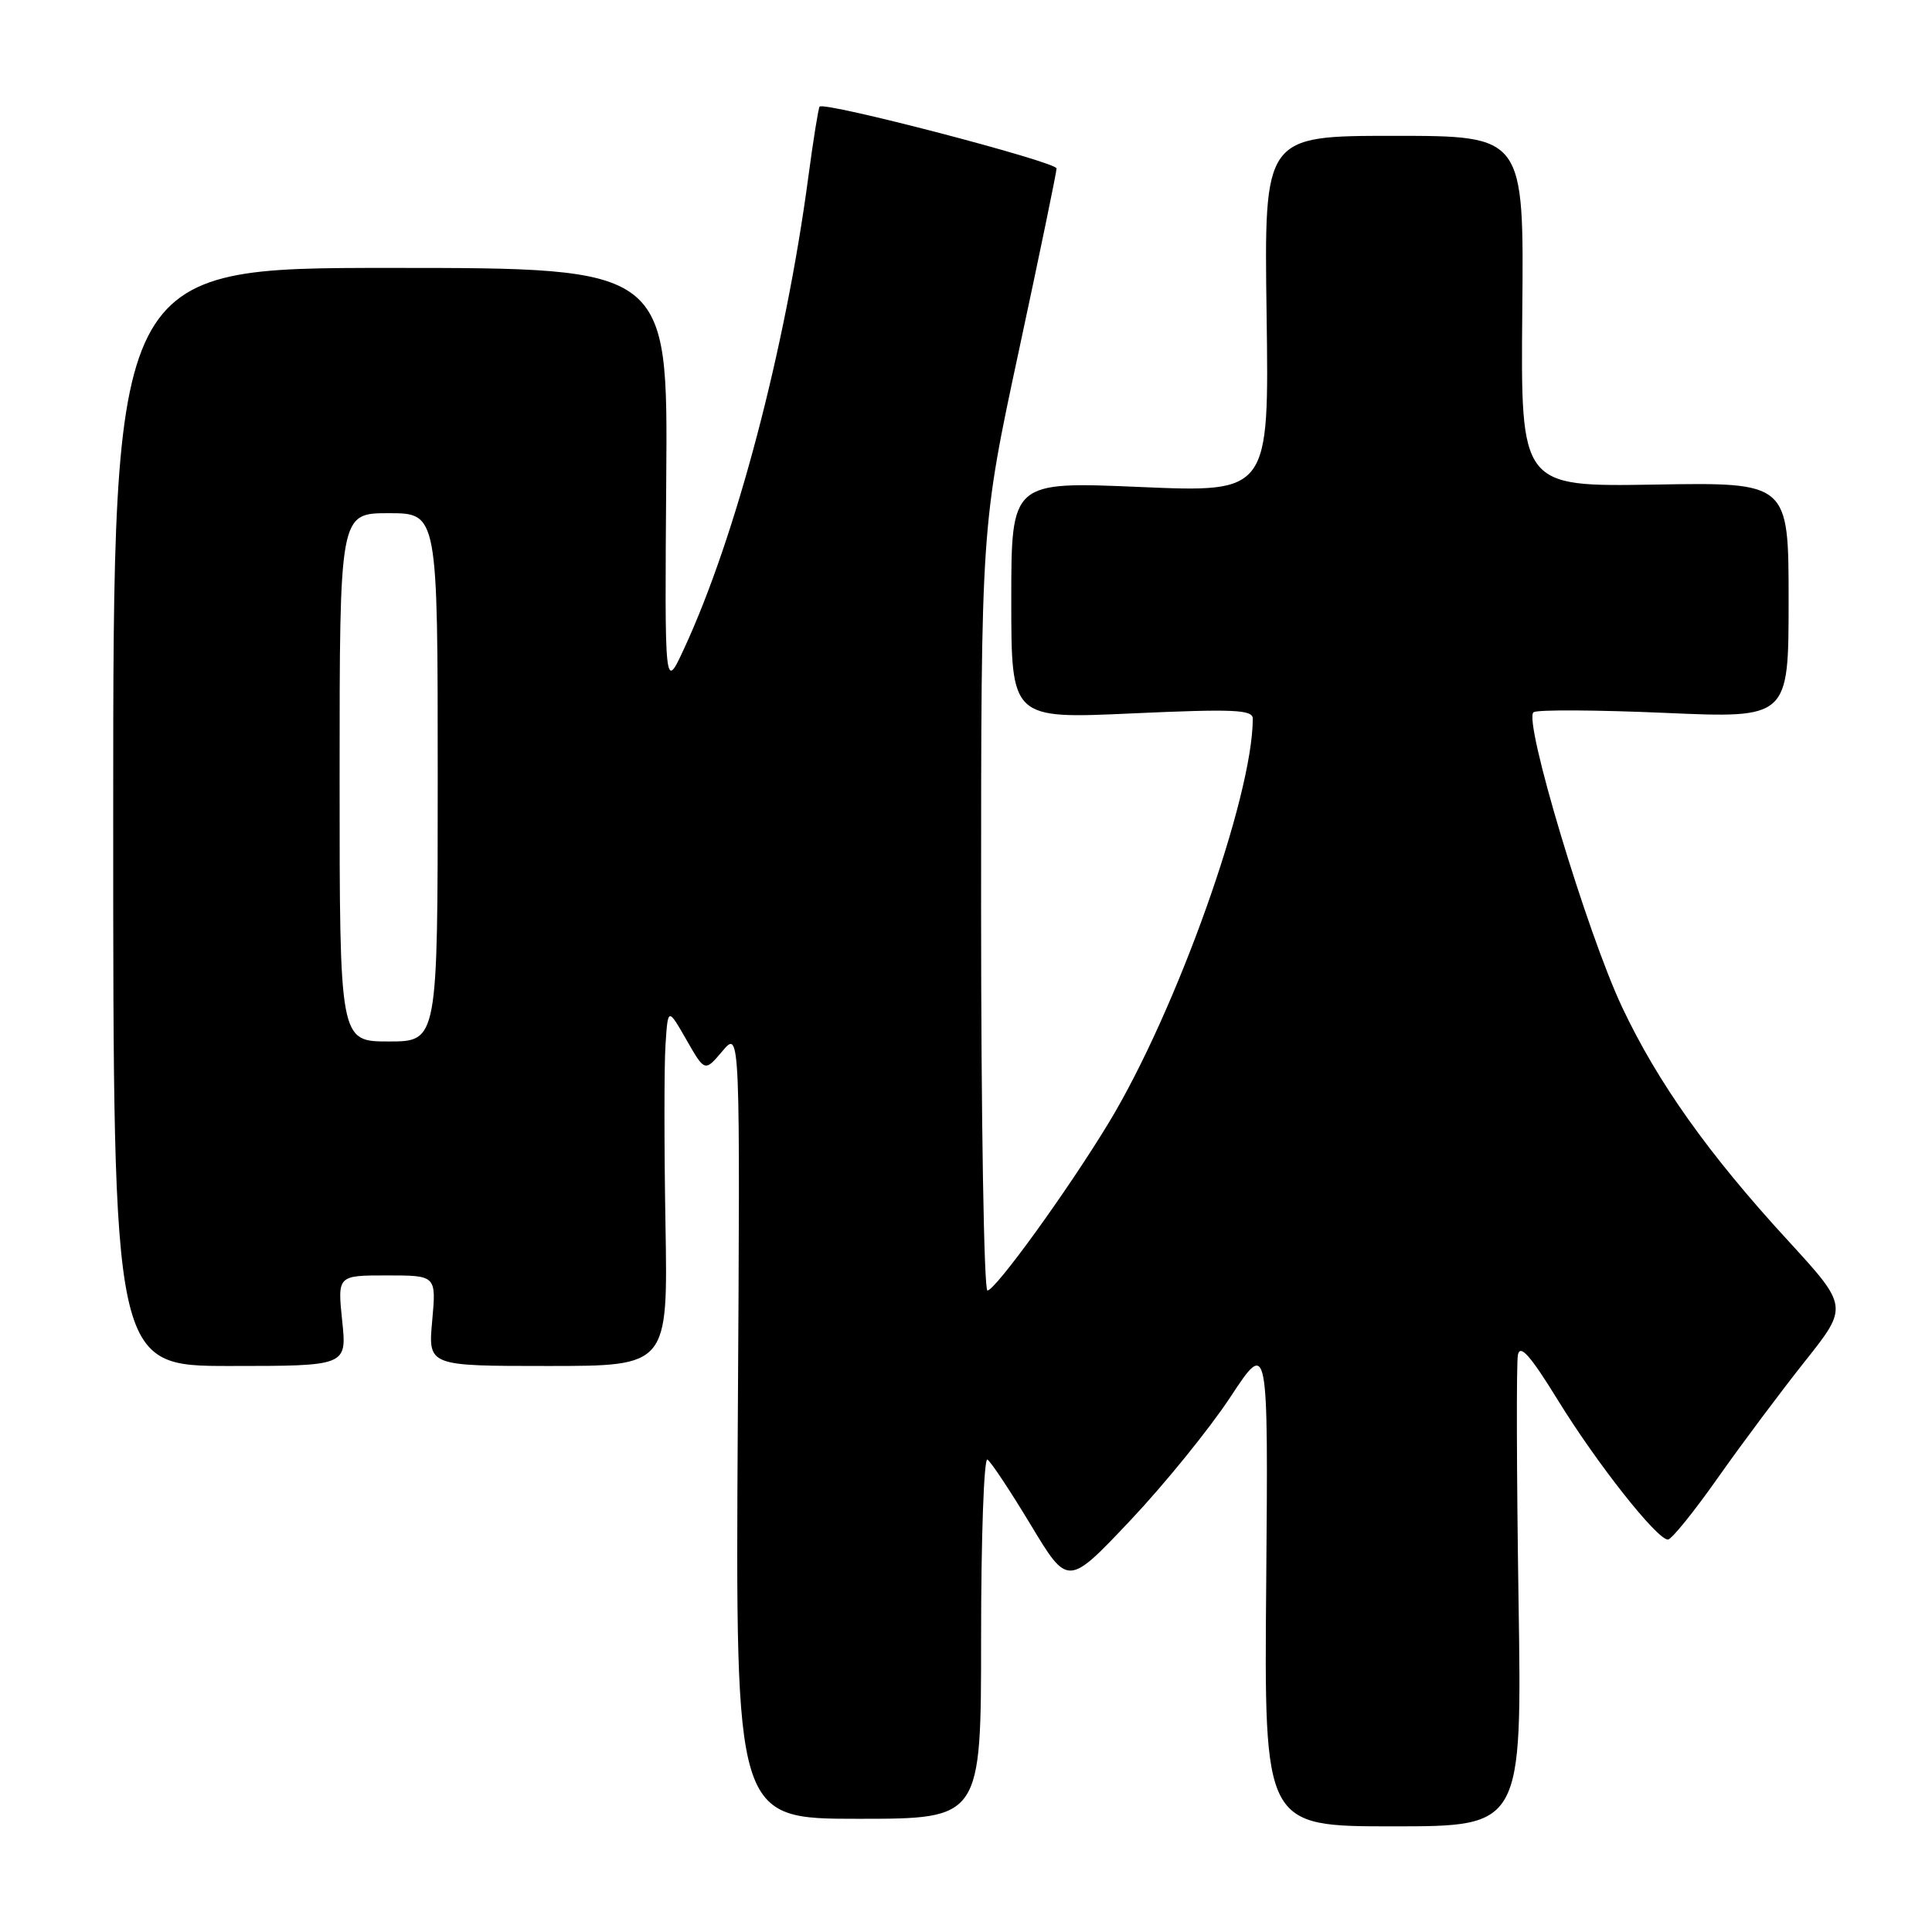 <?xml version="1.0" encoding="UTF-8" standalone="no"?>
<!DOCTYPE svg PUBLIC "-//W3C//DTD SVG 1.1//EN" "http://www.w3.org/Graphics/SVG/1.1/DTD/svg11.dtd" >
<svg xmlns="http://www.w3.org/2000/svg" xmlns:xlink="http://www.w3.org/1999/xlink" version="1.1" viewBox="0 0 256 256">
 <g >
 <path fill="currentColor"
d=" M 201.21 211.75 C 200.96 195.11 200.92 180.61 201.13 179.53 C 201.42 178.06 202.78 179.61 206.43 185.53 C 211.58 193.90 219.55 204.00 221.01 204.00 C 221.48 204.00 224.46 200.32 227.63 195.81 C 230.80 191.31 236.00 184.36 239.17 180.37 C 244.93 173.12 244.93 173.12 236.85 164.31 C 226.38 152.91 219.66 143.45 214.96 133.50 C 210.29 123.63 201.77 95.26 203.21 94.37 C 203.77 94.02 211.60 94.07 220.61 94.46 C 237.00 95.18 237.00 95.18 237.00 79.55 C 237.00 63.91 237.00 63.91 219.25 64.21 C 201.50 64.50 201.50 64.50 201.71 41.25 C 201.93 18.00 201.93 18.00 184.71 18.00 C 167.50 18.00 167.50 18.00 167.83 41.63 C 168.16 65.26 168.16 65.26 151.08 64.53 C 134.00 63.80 134.00 63.80 134.00 79.53 C 134.00 95.26 134.00 95.26 150.00 94.53 C 163.46 93.92 166.00 94.03 166.00 95.22 C 166.00 105.60 155.86 134.04 146.88 148.83 C 141.45 157.78 131.88 171.00 130.84 171.00 C 130.38 171.00 130.00 148.23 130.00 120.40 C 130.00 69.79 130.00 69.79 135.00 46.50 C 137.75 33.69 140.00 22.81 140.00 22.32 C 140.00 21.45 109.19 13.41 108.60 14.13 C 108.44 14.33 107.76 18.55 107.10 23.50 C 104.06 46.28 97.49 71.21 90.62 86.00 C 88.07 91.50 88.07 91.50 88.28 63.50 C 88.50 35.50 88.50 35.50 51.75 35.50 C 15.00 35.50 15.00 35.50 15.00 108.25 C 15.00 181.00 15.00 181.00 30.48 181.00 C 45.97 181.00 45.97 181.00 45.34 175.00 C 44.72 169.00 44.72 169.00 51.26 169.00 C 57.81 169.00 57.81 169.00 57.27 175.00 C 56.72 181.00 56.72 181.00 72.61 181.00 C 88.50 181.00 88.50 181.00 88.18 162.25 C 88.00 151.94 88.00 141.25 88.18 138.50 C 88.50 133.50 88.50 133.50 90.95 137.77 C 93.39 142.04 93.39 142.04 95.73 139.27 C 98.08 136.50 98.08 136.50 97.76 188.75 C 97.45 241.00 97.45 241.00 113.72 241.00 C 130.00 241.00 130.00 241.00 130.00 216.94 C 130.00 203.71 130.38 193.11 130.84 193.40 C 131.30 193.68 133.89 197.59 136.59 202.07 C 141.50 210.22 141.50 210.22 149.76 201.48 C 154.30 196.67 160.27 189.31 163.03 185.12 C 168.05 177.50 168.05 177.50 167.78 209.75 C 167.50 242.00 167.50 242.00 184.59 242.00 C 201.68 242.00 201.68 242.00 201.21 211.75 Z  M 45.00 103.00 C 45.00 68.00 45.00 68.00 51.50 68.00 C 58.00 68.00 58.00 68.00 58.00 103.00 C 58.00 138.00 58.00 138.00 51.50 138.00 C 45.00 138.00 45.00 138.00 45.00 103.00 Z "/>
</g>
</svg>